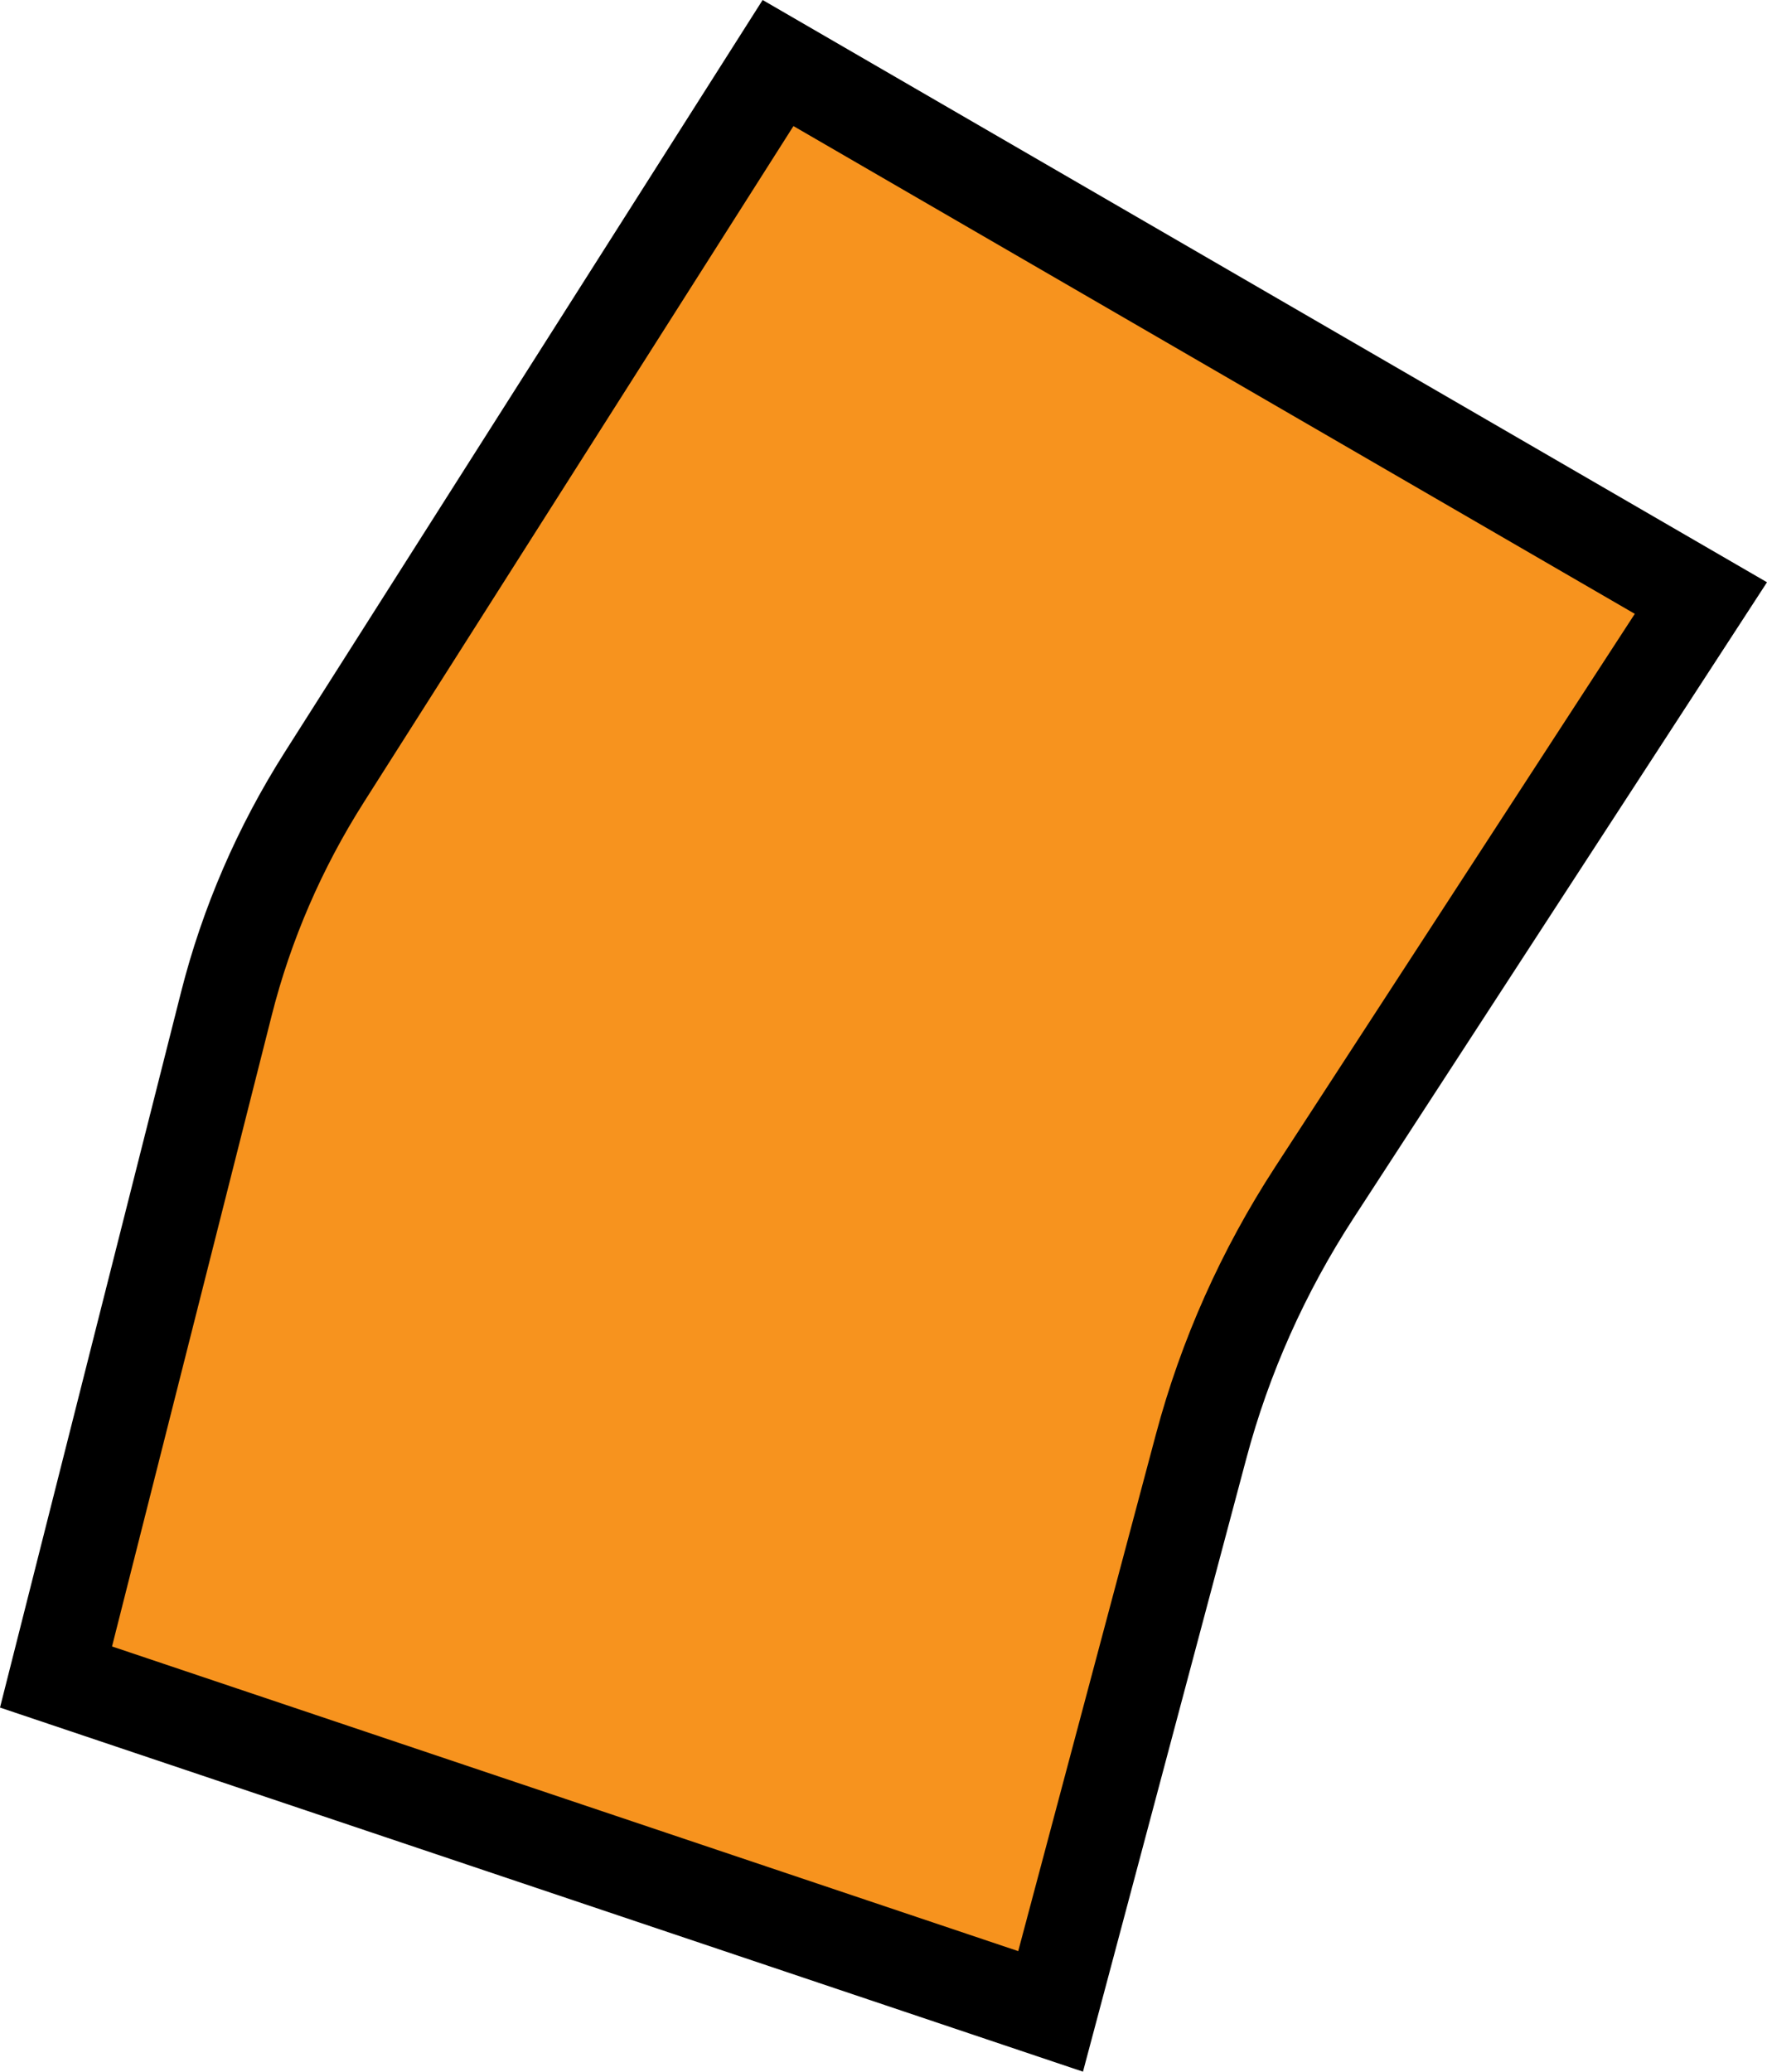 <!-- Generator: Adobe Illustrator 22.1.0, SVG Export Plug-In  -->
<svg version="1.1"
	 xmlns="http://www.w3.org/2000/svg" xmlns:xlink="http://www.w3.org/1999/xlink" xmlns:a="http://ns.adobe.com/AdobeSVGViewerExtensions/3.0/"
	 x="0px" y="0px" width="396.394px" height="464.659px" viewBox="0 0 396.394 464.659"
	 style="enable-background:new 0 0 396.394 464.659;" xml:space="preserve">
<style type="text/css">
	.st0{fill:#F7931E;stroke:#000000;stroke-width:21;stroke-miterlimit:10;}
</style>
<defs>
</defs>
<path class="st0" d="M174.54,14.139l207.026,120l-86.721,133.354c-11.486,17.663-20.045,36.842-25.386,56.888l-33.776,126.759
	l-223.116-75L50.787,225.13c4.528-17.89,11.944-35.036,21.993-50.851L174.54,14.139z"/>
</svg>